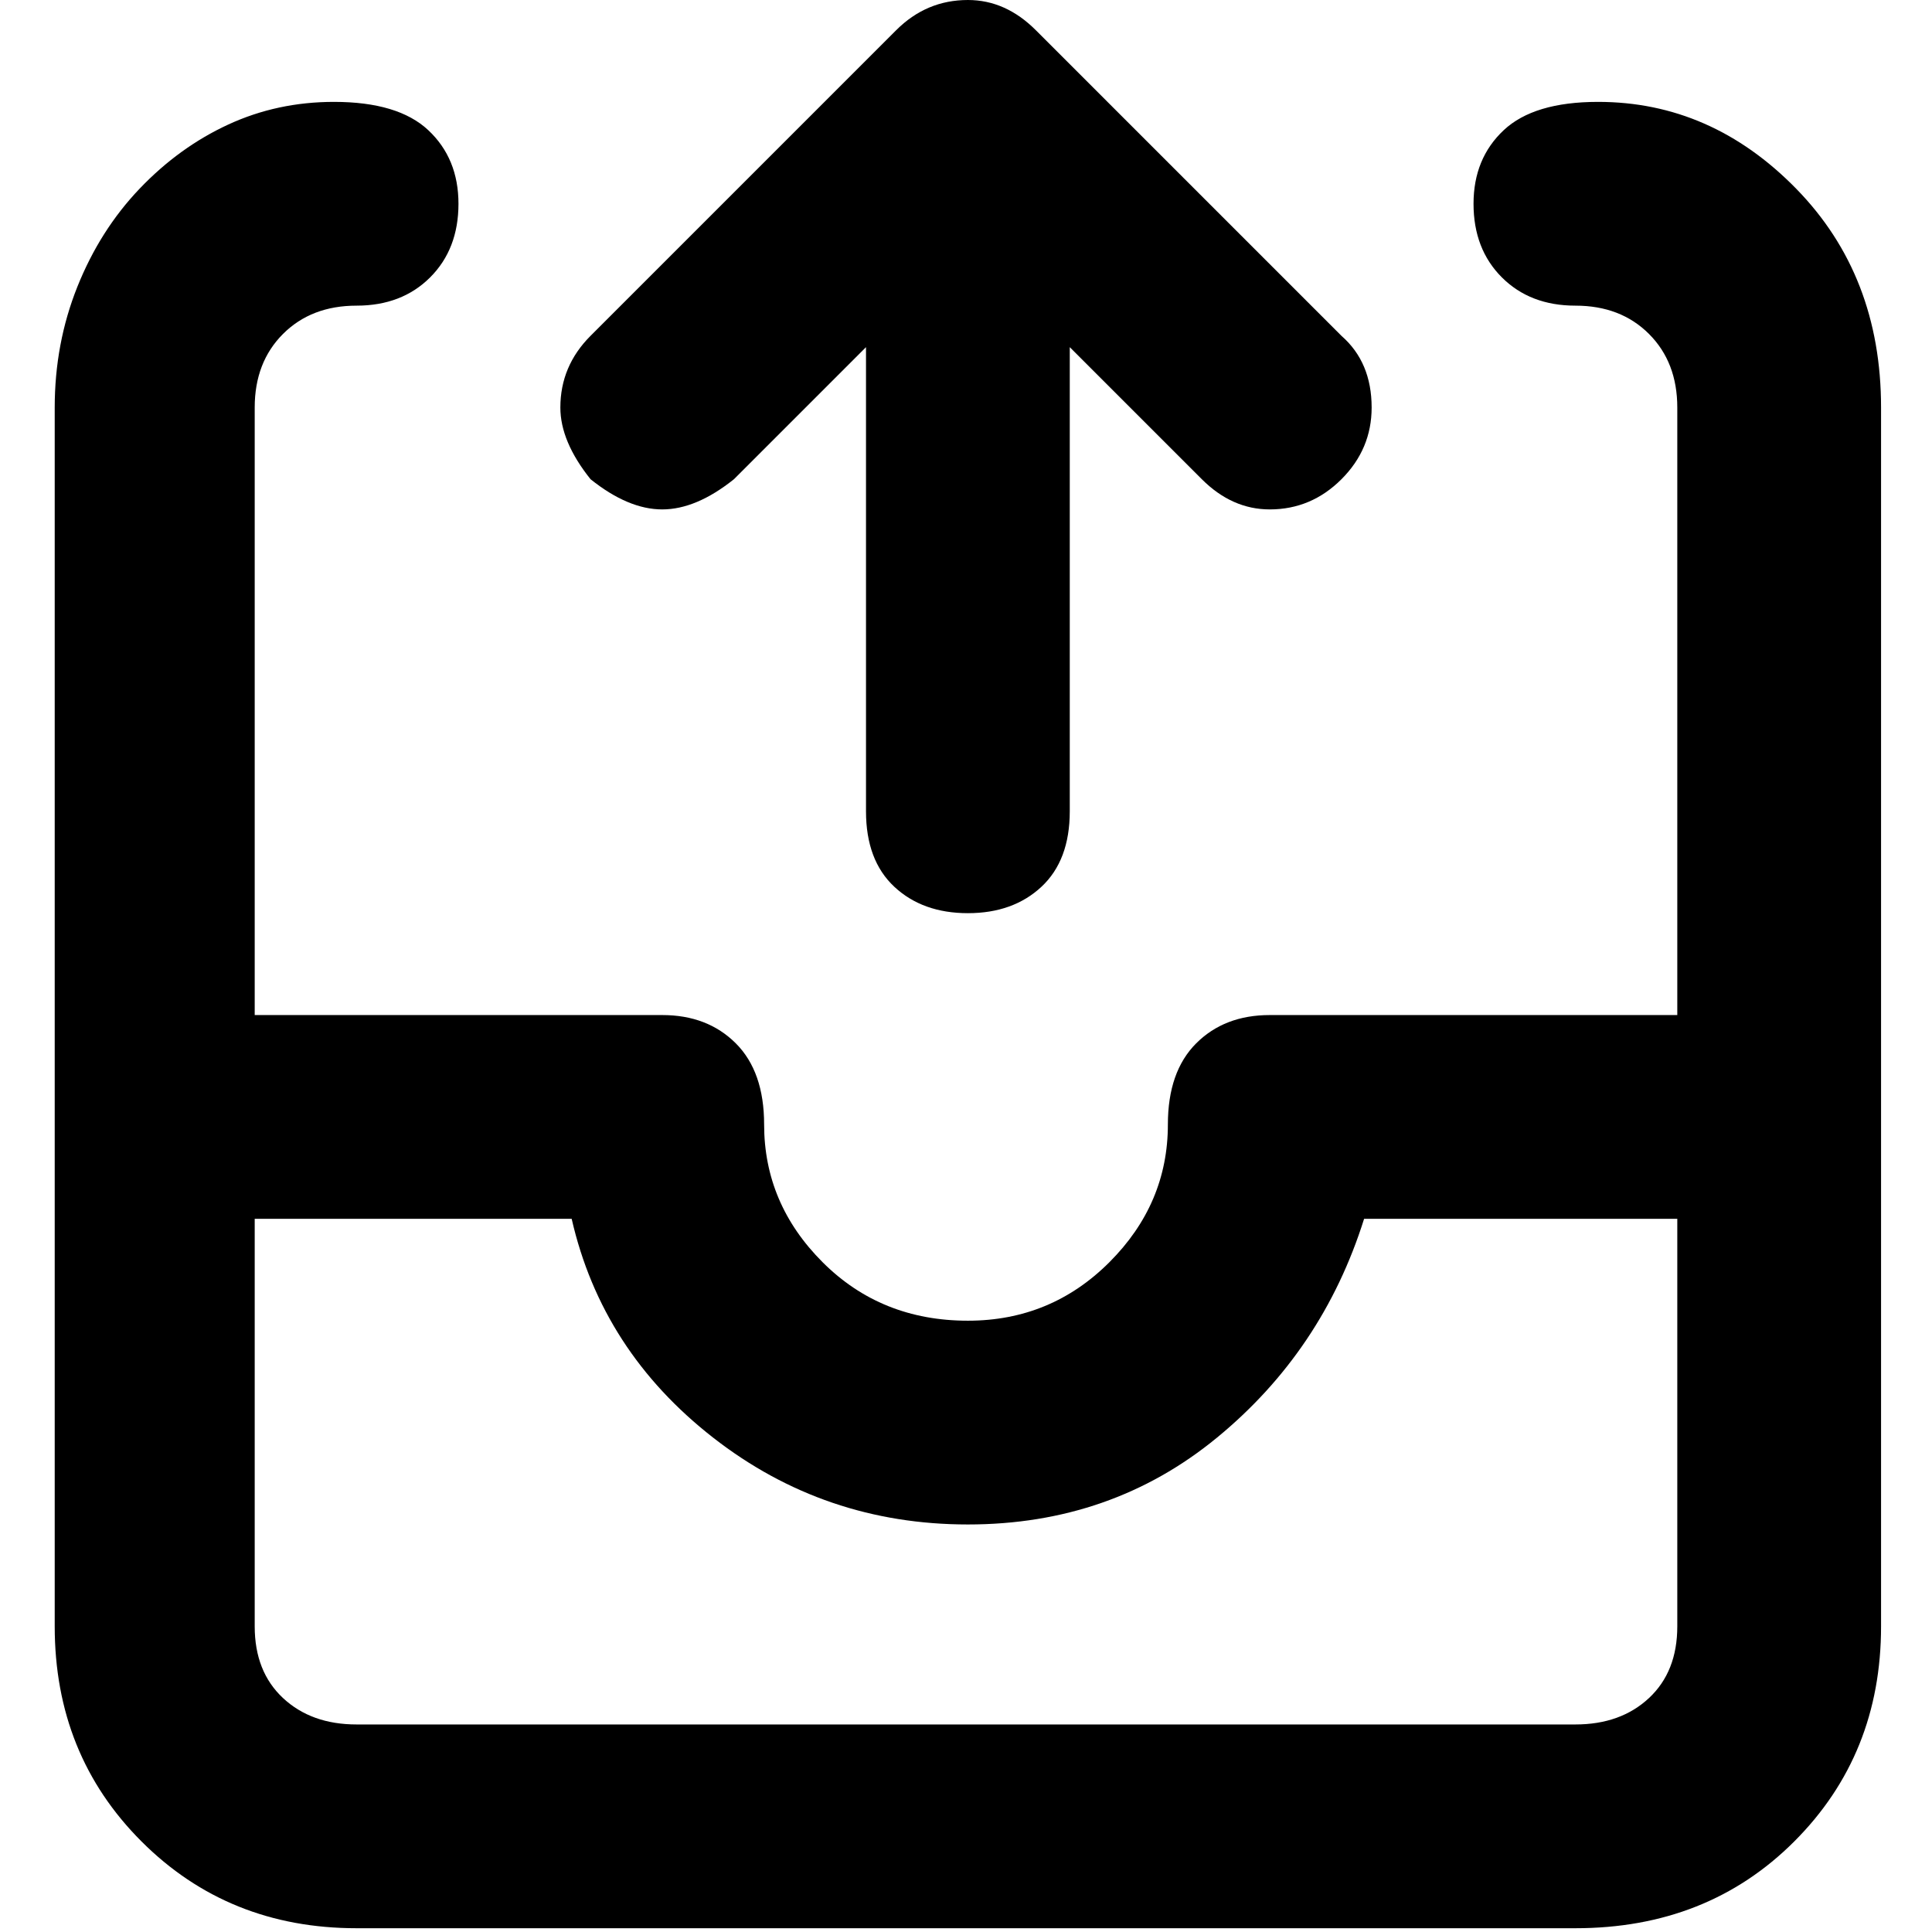 <svg xmlns="http://www.w3.org/2000/svg" viewBox="0 0 512 512">
	<path d="M423.5 27q30 0 52.5 23t22.5 58v323q0 34-23 57t-58 23h-323q-34 0-57-23t-23-57V108q0-17 6-32T37 50t23.5-17 28-6q17 0 25 7.5t8 19.5-7.5 19.5T94.5 81 75 88.5 67.5 108v161h108q12 0 19.5 7.5t7.5 21.5q0 21 15.5 36.5t38.5 15.5q22 0 37.5-15.5t15.5-36.5q0-14 7.5-21.5t19.5-7.5h108V108q0-12-7.5-19.5T417.5 81 398 73.5 390.5 54t8-19.5 25-7.5zm-6 430q12 0 19.5-7t7.5-19V323h-83q-11 35-39 58t-66 23-67.5-23-37.5-58h-84v108q0 12 7.5 19t19.5 7h323zm-223-330q-10 8-19 8t-19-8q-8-10-8-19 0-11 8-19l81-81q8-8 19-8 10 0 18 8l81 81q8 7 8 19 0 11-8 19t-19 8q-10 0-18-8l-35-35v123q0 13-7.5 20t-19.5 7-19.5-7-7.5-20V92z"/>
</svg>